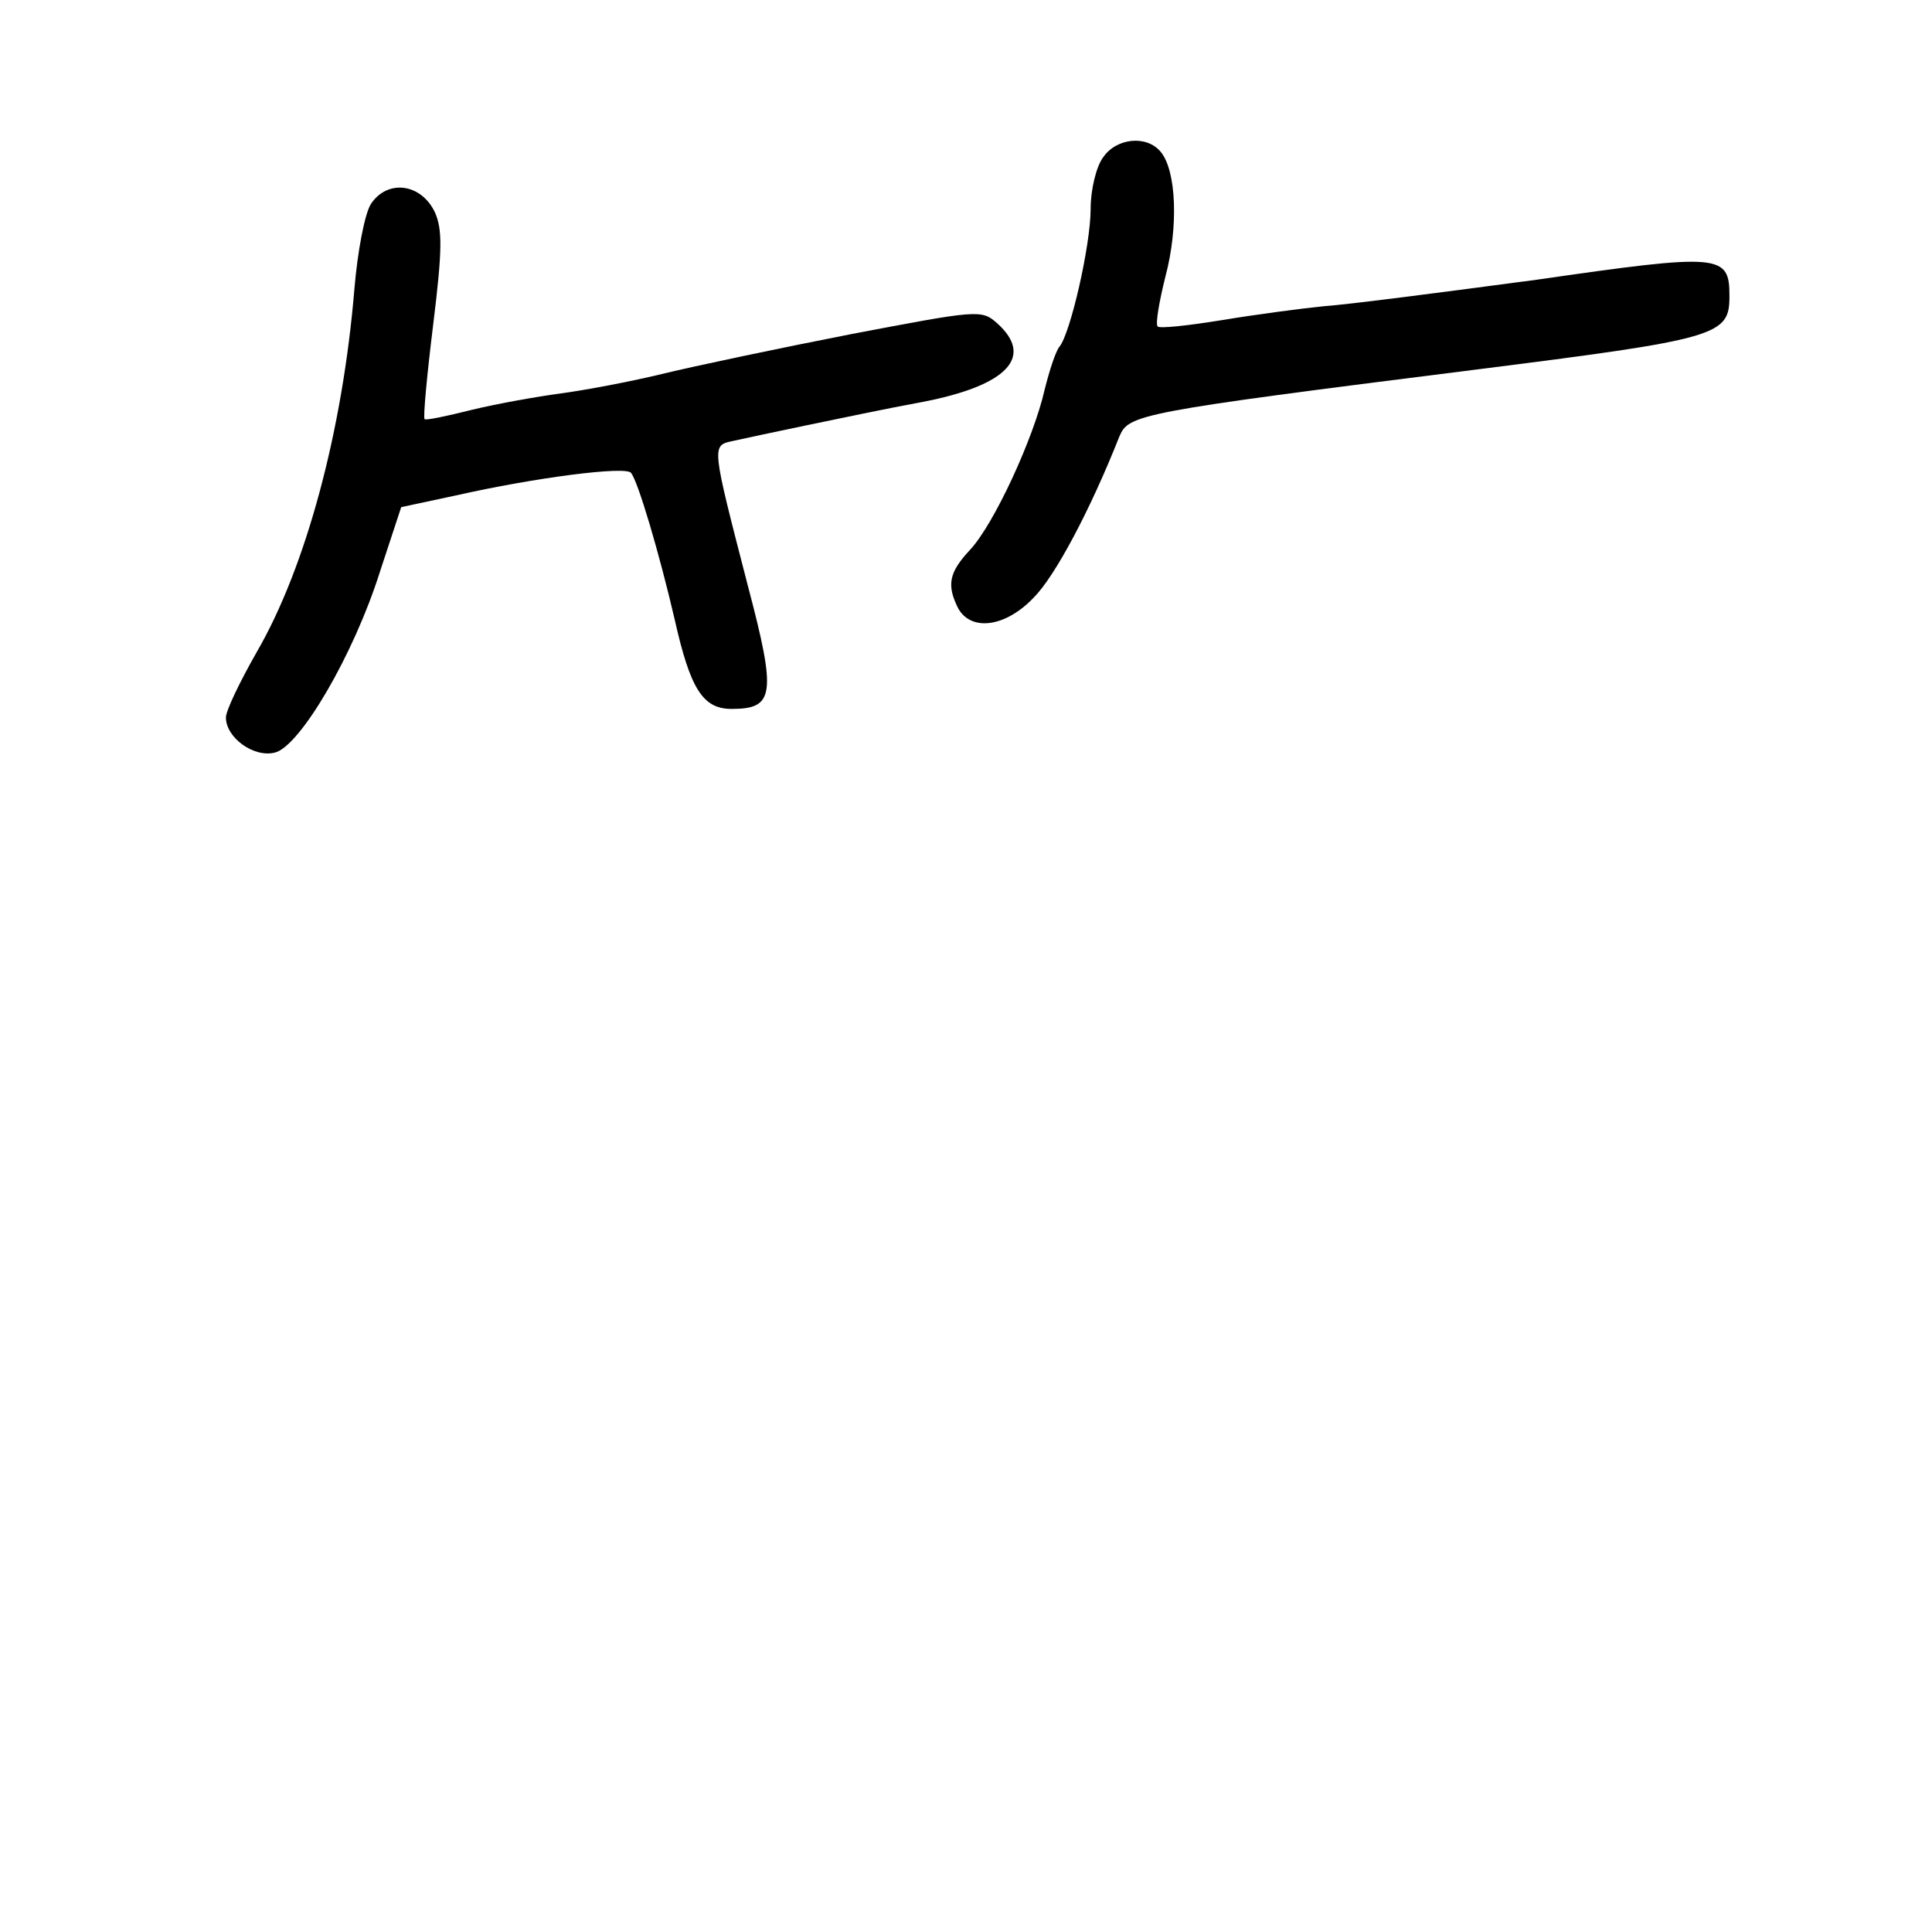 <?xml version="1.0" standalone="no"?>
<!DOCTYPE svg PUBLIC "-//W3C//DTD SVG 20010904//EN"
 "http://www.w3.org/TR/2001/REC-SVG-20010904/DTD/svg10.dtd">
<svg version="1.0" xmlns="http://www.w3.org/2000/svg"
 width="248pt" height="248pt" viewBox="0 0 248 248"
 preserveAspectRatio="xMidYMid meet">
<g transform="translate(0,248) scale(0.1,-0.1)"
fill="#000000" stroke="none">
<path d="M1416 2278 c-9 -12 -16 -42 -16 -66 0 -47 -26 -160 -40 -177 -5 -6
-13 -31 -19 -55 -14 -62 -65 -173 -96 -206 -27 -29 -30 -45 -15 -75 17 -30 61
-24 97 14 27 27 72 111 110 207 12 28 24 31 453 85 317 40 330 44 330 95 0 54
-11 55 -247 21 -120 -16 -243 -32 -273 -34 -30 -3 -90 -11 -132 -18 -43 -7
-80 -11 -82 -8 -3 3 2 32 10 64 17 64 14 136 -6 160 -18 22 -57 18 -74 -7z"/>
<path d="M476 2218 c-8 -13 -17 -61 -21 -108 -15 -182 -62 -358 -126 -468 -21
-37 -39 -74 -39 -83 0 -26 36 -52 63 -45 32 8 101 125 135 233 l27 82 70 15
c102 23 218 38 225 29 9 -11 36 -102 56 -188 20 -89 36 -115 73 -115 55 0 58
18 21 158 -47 182 -47 180 -19 186 13 3 56 12 94 20 39 8 105 22 149 30 109
21 144 58 96 101 -20 18 -25 17 -188 -14 -92 -18 -201 -41 -242 -51 -41 -10
-100 -21 -130 -25 -30 -4 -81 -13 -114 -21 -32 -8 -60 -14 -61 -12 -2 2 3 56
11 121 12 97 12 123 2 145 -18 37 -61 42 -82 10z"/>
</g>
</svg>

